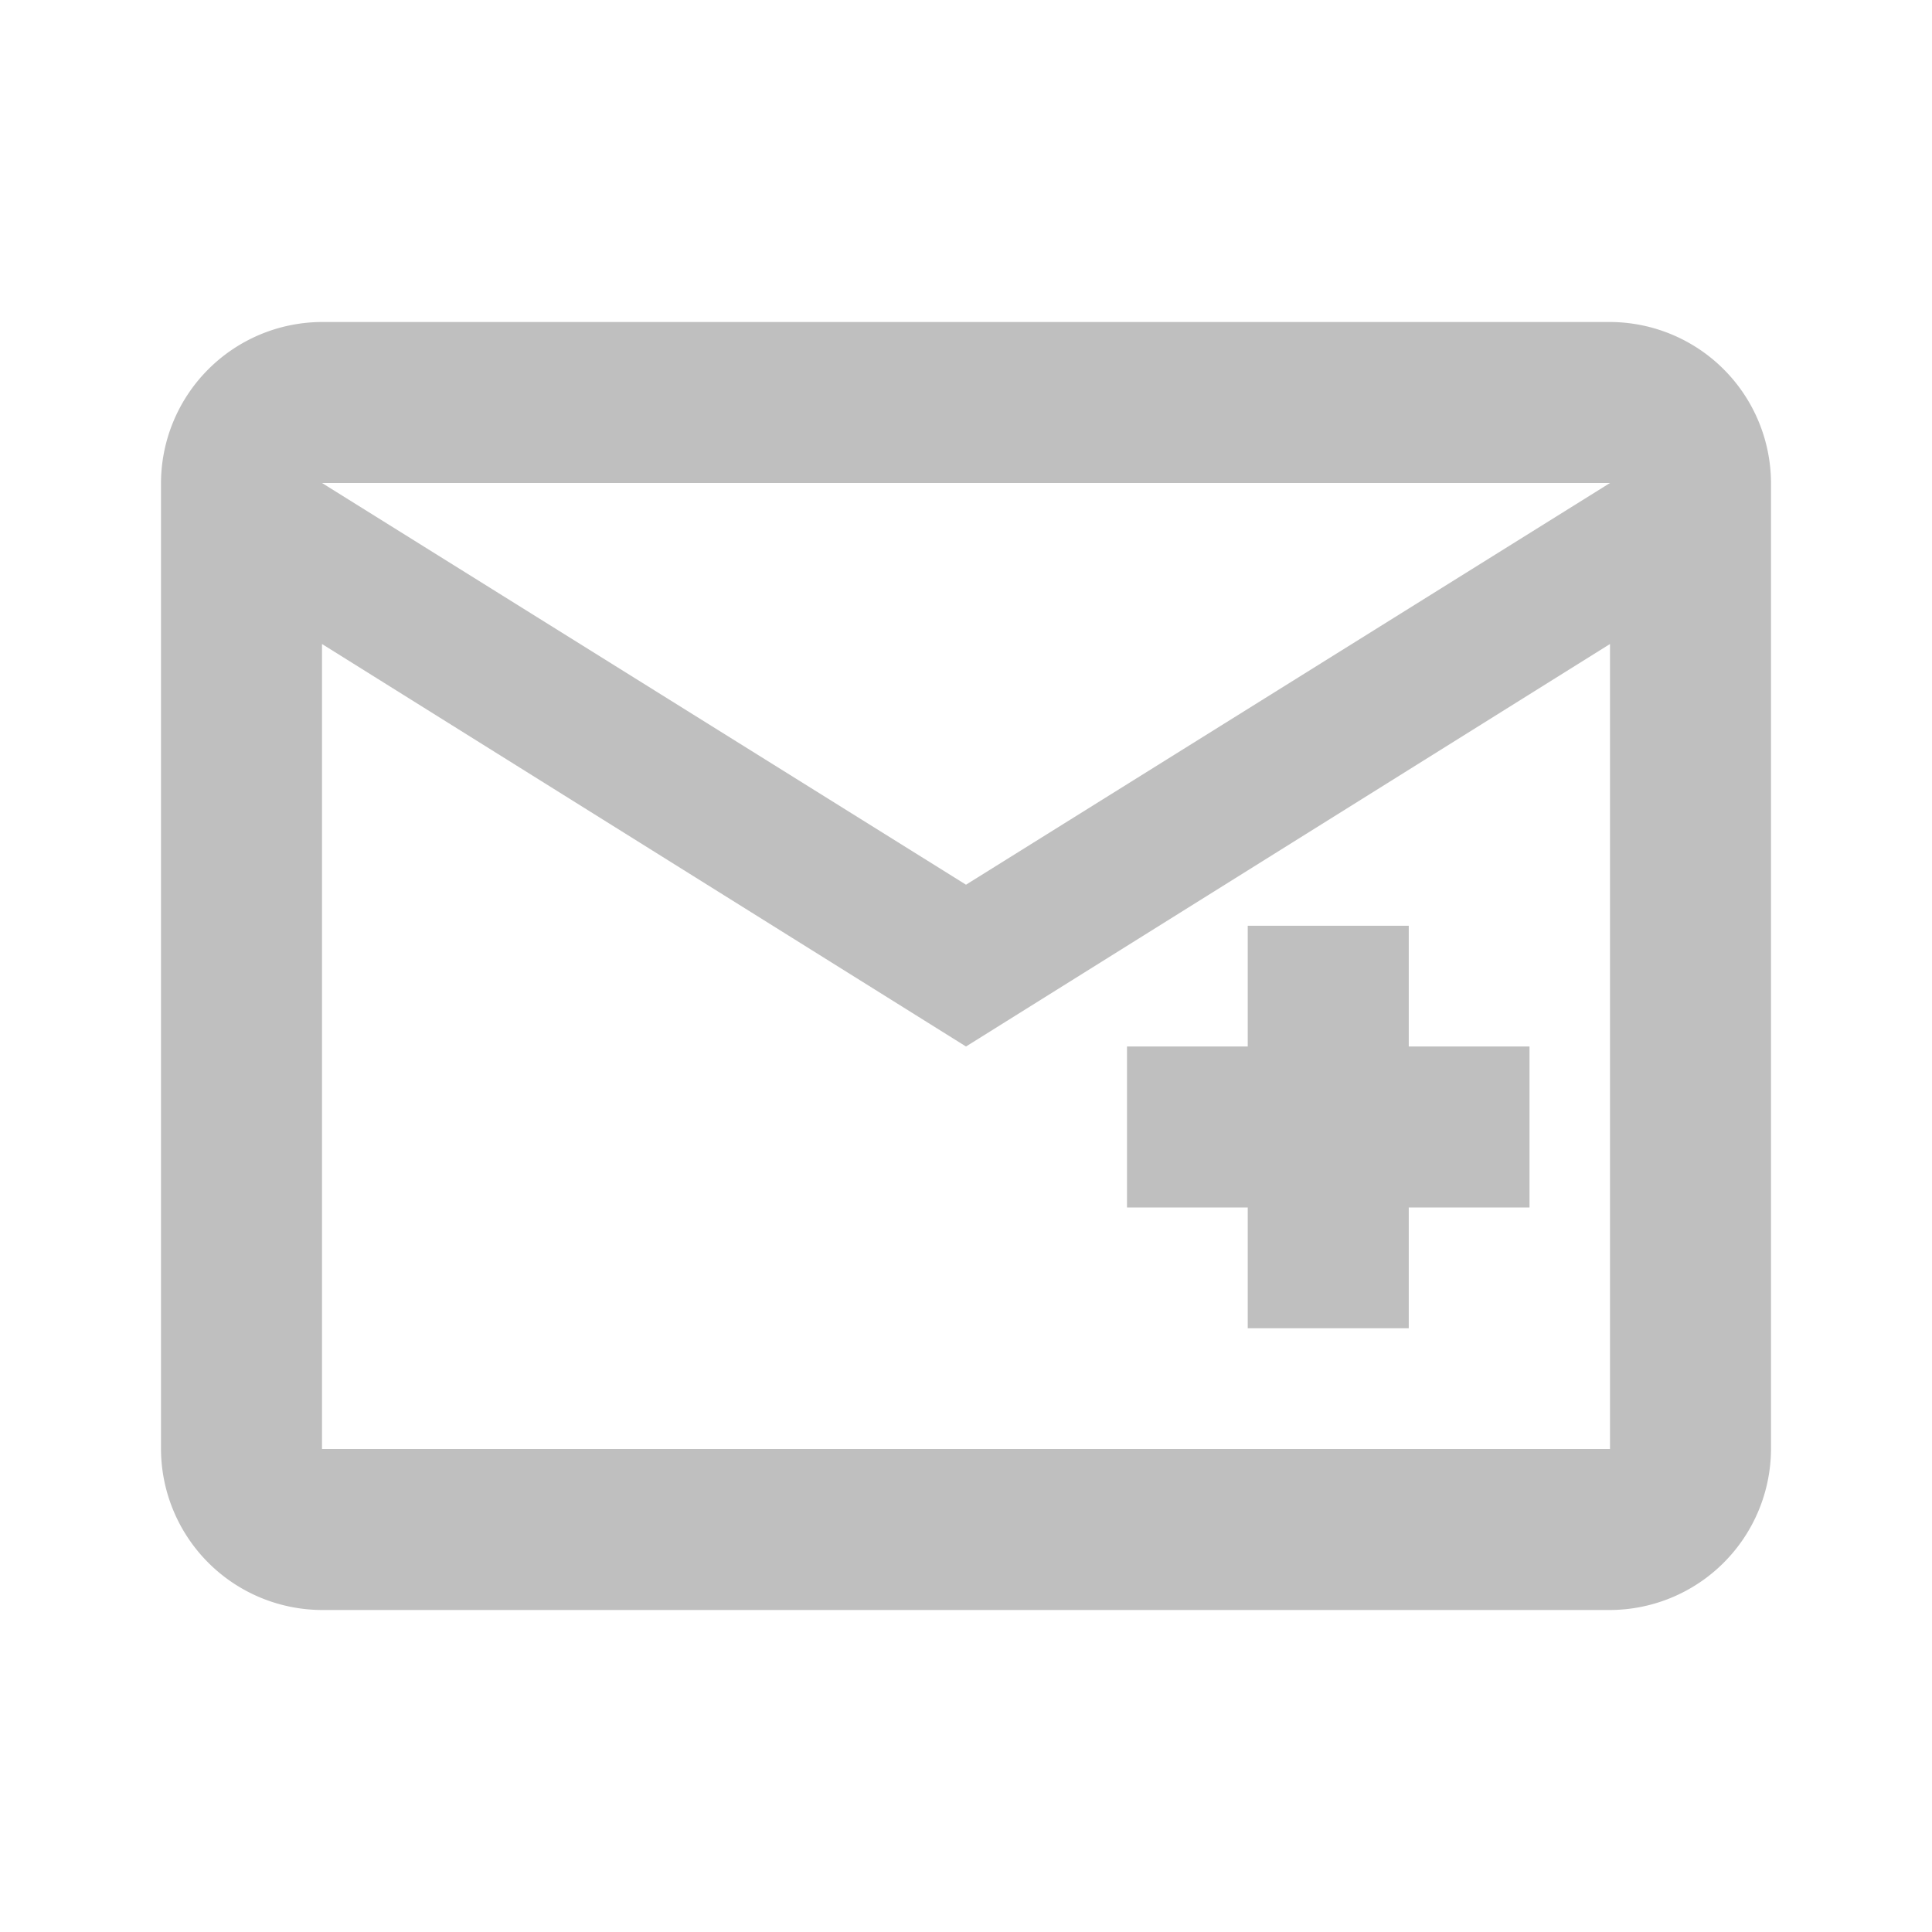 <svg xmlns="http://www.w3.org/2000/svg" width="24" height="24" viewBox="0 0 24 24">
  <g id="Group_4207" data-name="Group 4207">
    <g id="Group_4206" data-name="Group 4206">
      <g id="mail_black_24dp">
        <path id="Path_2646" data-name="Path 2646" d="M0,0H24V24H0Z" fill="rgba(0,0,0,0)"/>
        <path id="Path_2647" data-name="Path 2647" d="M22,6a2.006,2.006,0,0,0-2-2H4A2.006,2.006,0,0,0,2,6V18a2.006,2.006,0,0,0,2,2H20a2.006,2.006,0,0,0,2-2ZM20,6l-8,4.99L4,6Zm0,12H4V8l8,5,8-5Z" fill="#bfbfbf"/>
      </g>
      <path id="Path_3811" data-name="Path 3811" d="M0,0V5" transform="translate(16.5 11.5)" fill="#bfbfbf" stroke="#bfbfbf" stroke-width="2"/>
      <line id="Line_34" data-name="Line 34" x2="5" transform="translate(14 14)" fill="none" stroke="#bfbfbf" stroke-width="2"/>
    </g>
  </g>
</svg>
